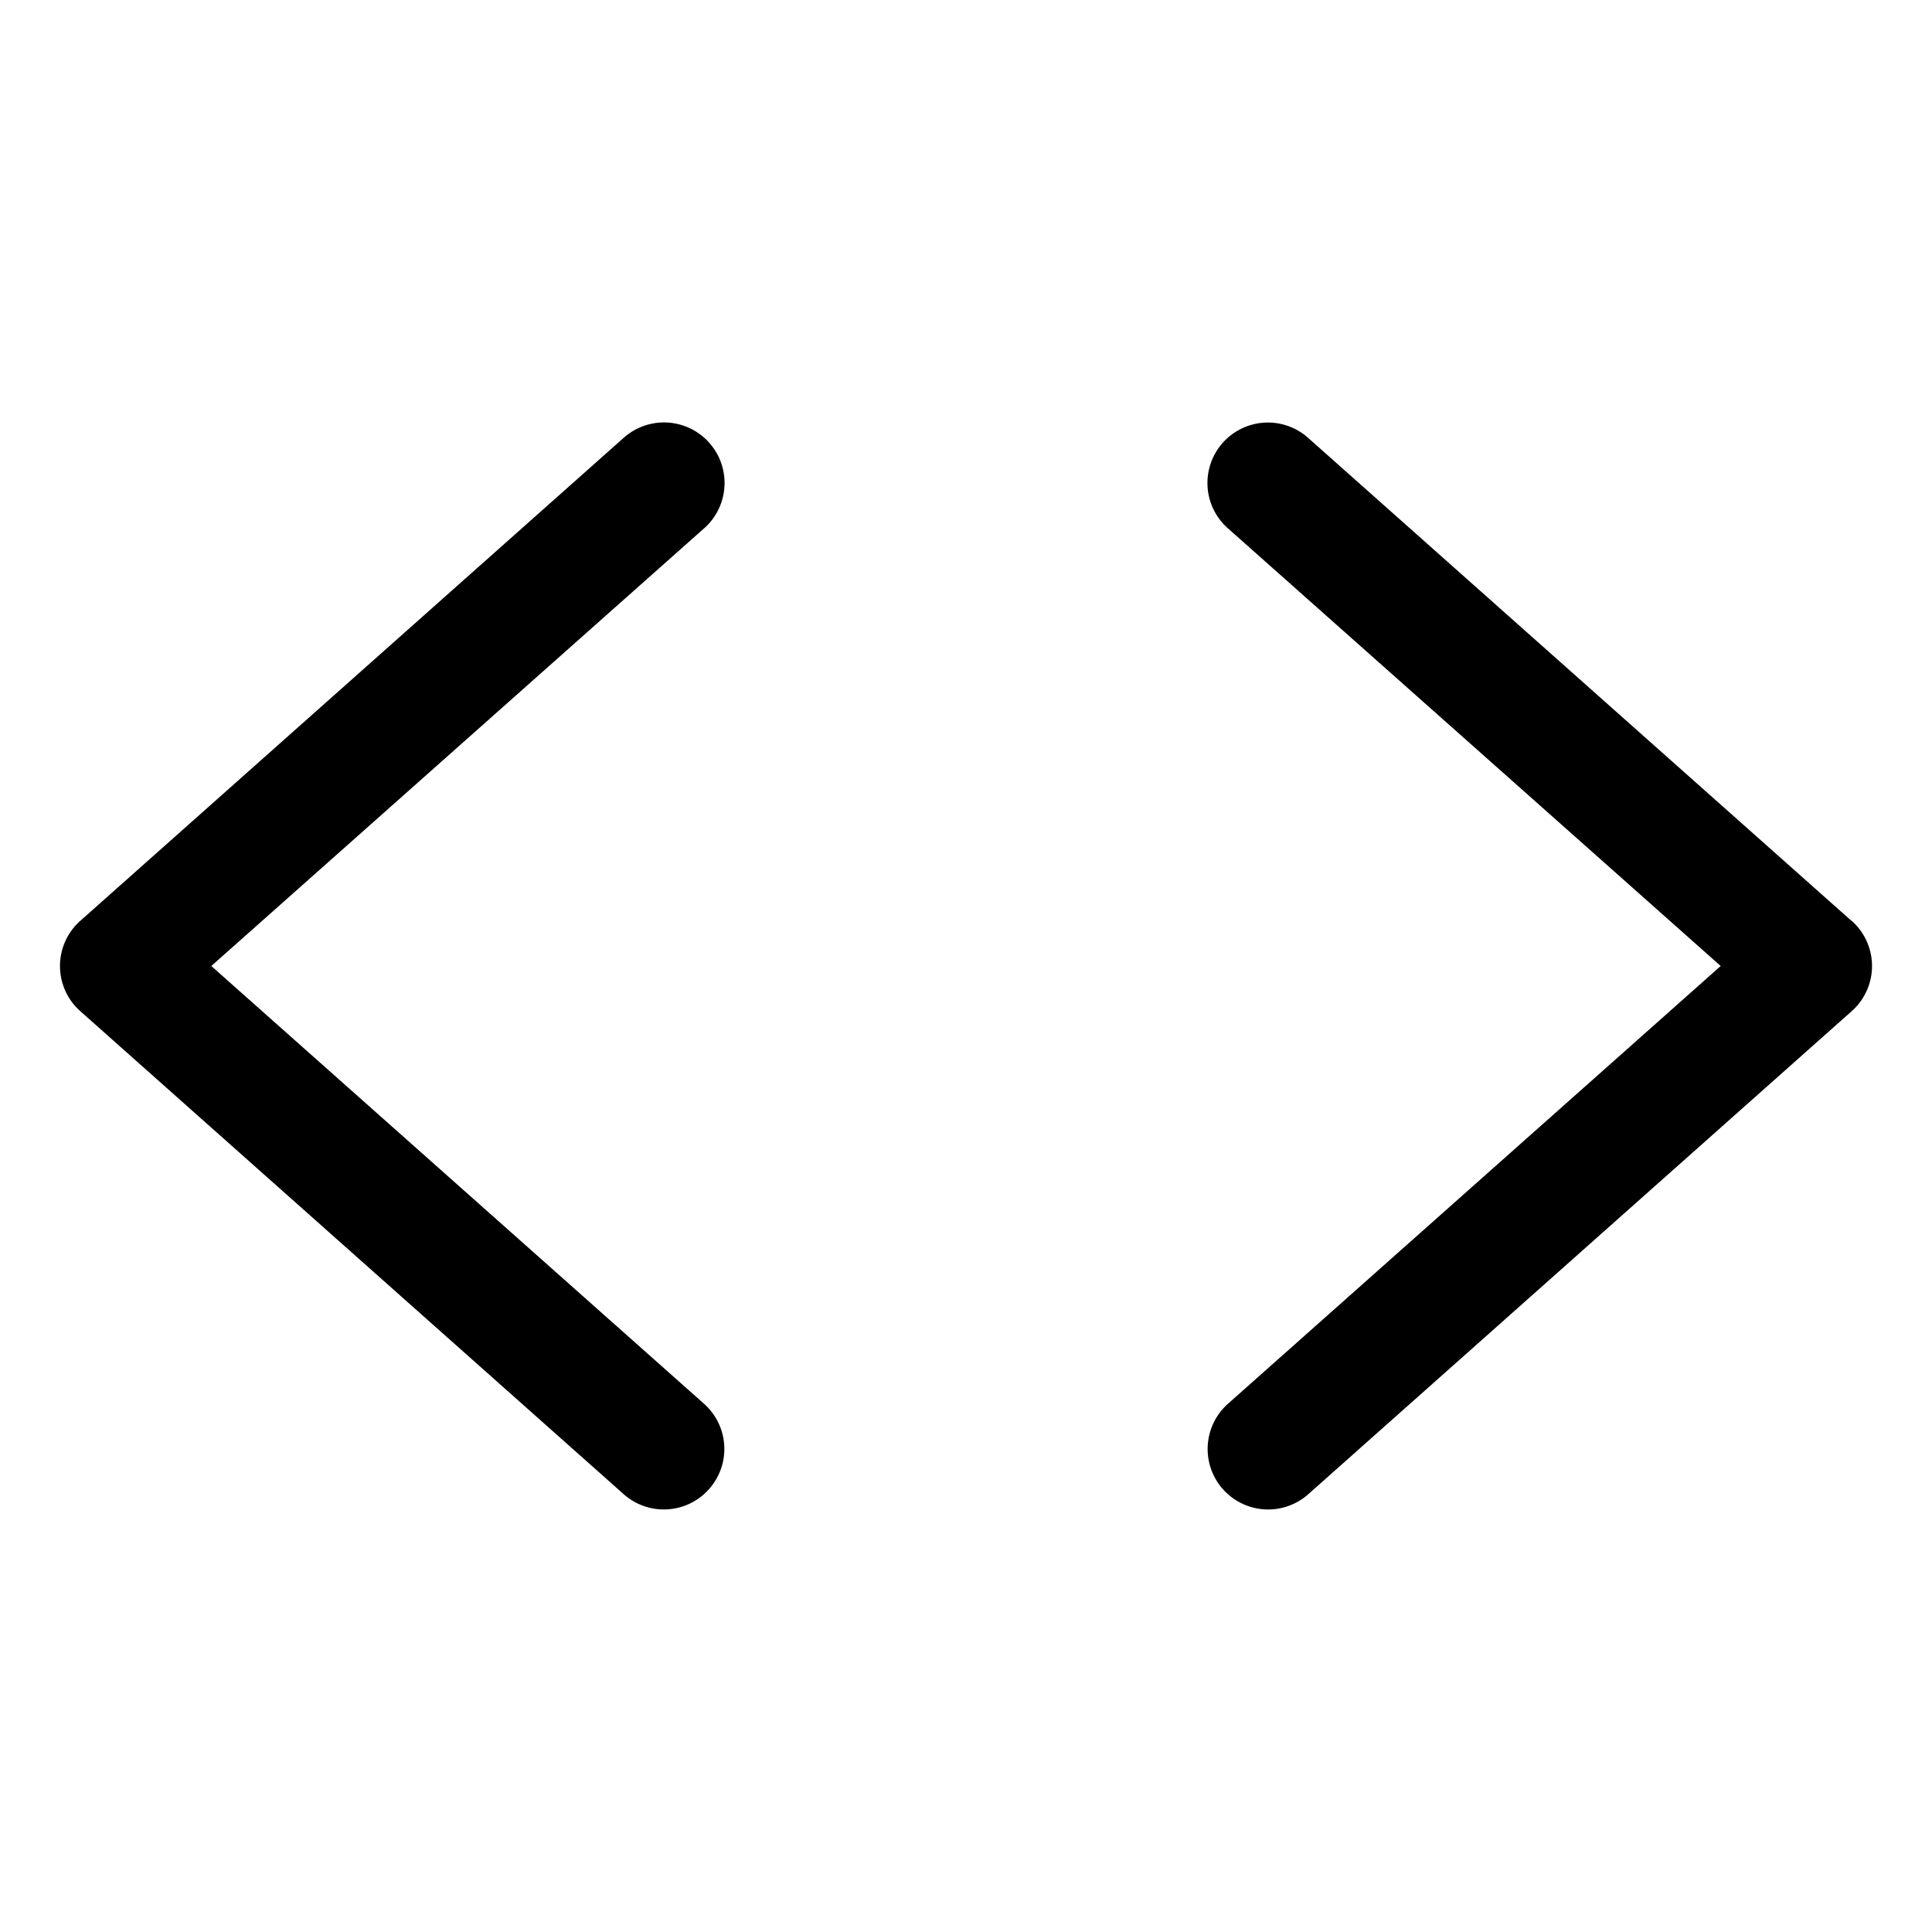 <svg xmlns="http://www.w3.org/2000/svg" width="32" height="32"  ><path fill="currentColor" d="M11.663 8.75 3.5 16l8.16 7.25a1 1 0 0 1 .085 1.413 1 1 0 0 1-1.413.087l-9-8a1 1 0 0 1 0-1.5l9-8a1.003 1.003 0 0 1 1.332 1.5m19 6.5-9-8a1.001 1.001 0 1 0-1.327 1.5L28.5 16l-8.16 7.25a1 1 0 1 0 1.328 1.5l9-8a1 1 0 0 0 0-1.5z"/></svg>